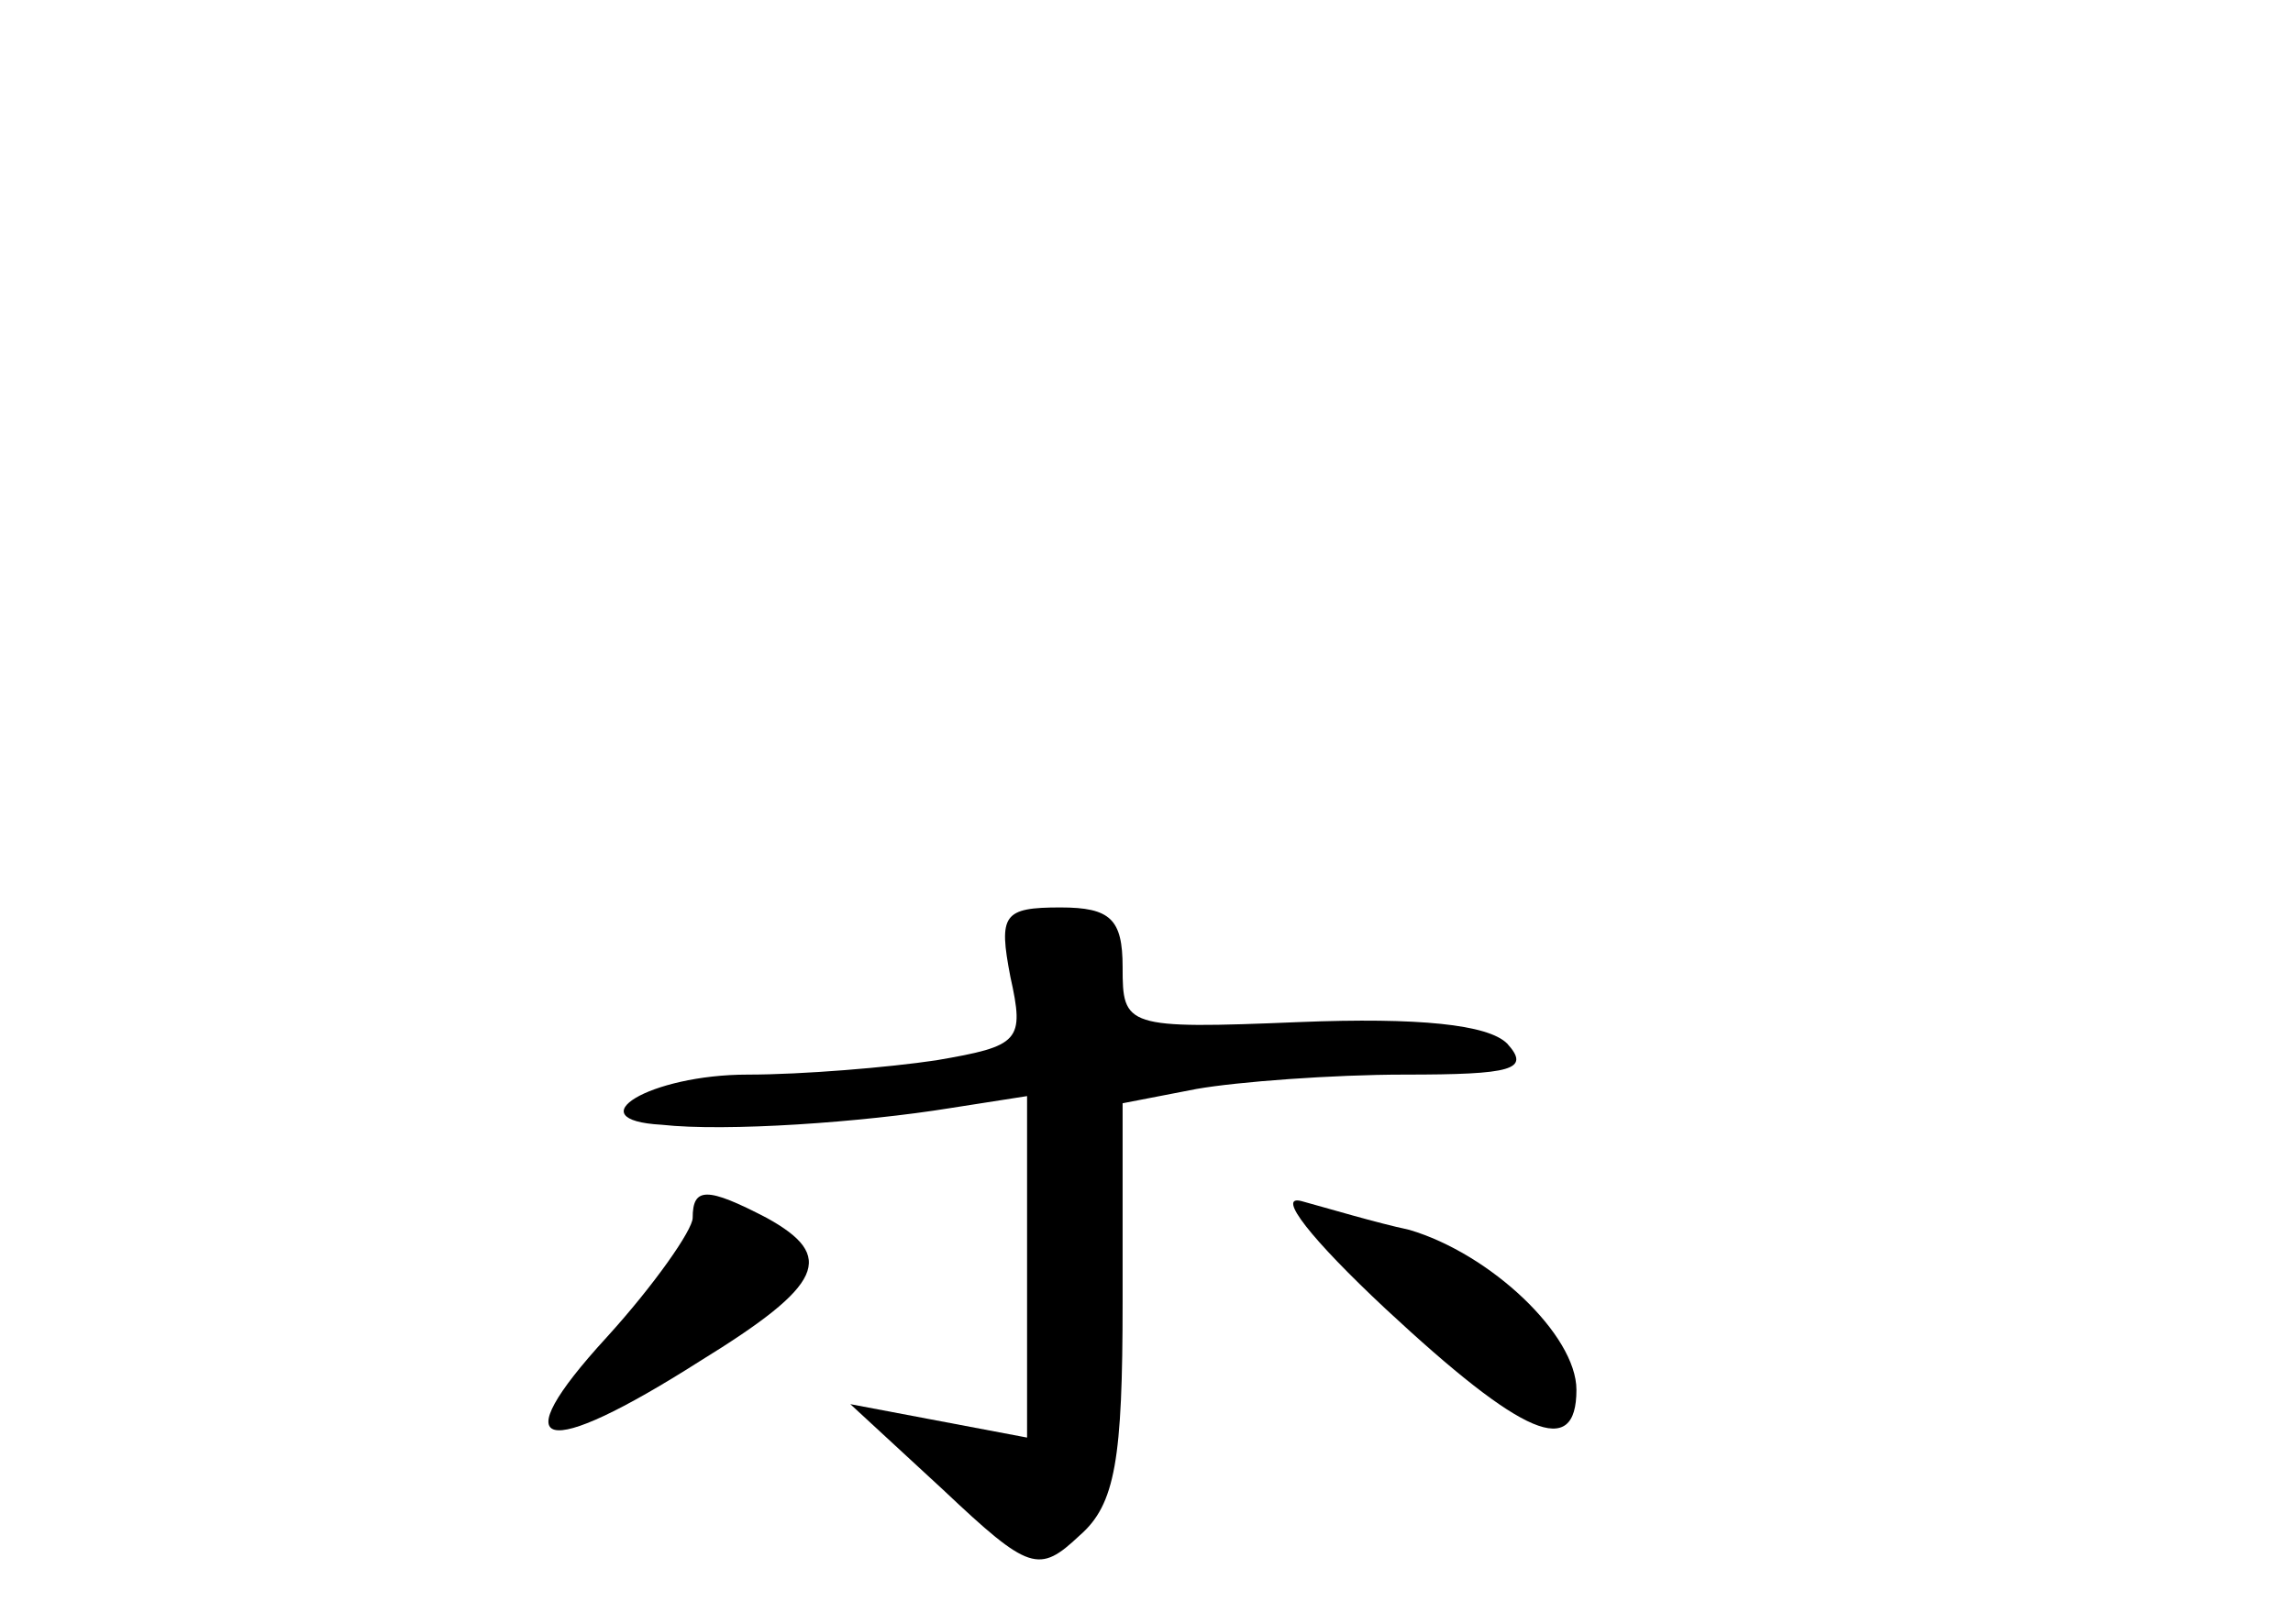 <?xml version="1.0" standalone="no"?>
<!DOCTYPE svg PUBLIC "-//W3C//DTD SVG 20010904//EN"
 "http://www.w3.org/TR/2001/REC-SVG-20010904/DTD/svg10.dtd">
<svg version="1.0" xmlns="http://www.w3.org/2000/svg"
 width="96pt" height="68pt" viewBox="0 0 96 68"
 preserveAspectRatio="xMidYMid meet">
<g transform="translate(0,68) scale(0.1,-0.1)"
fill="#000000" stroke="none">
<path d="M423 271 c6 -27 4 -29 -31 -35 -20 -3 -56 -6 -79 -6 -41 0 -72 -19
-36 -21 27 -3 84 1 121 7 l32 5 0 -72 0 -71 -37 7 -37 7 39 -36 c36 -34 40
-35 57 -19 15 13 18 32 18 98 l0 83 31 6 c17 3 57 6 87 6 45 0 53 2 43 13 -8
8 -37 11 -87 9 -73 -3 -74 -2 -74 23 0 20 -5 25 -26 25 -24 0 -26 -3 -21 -29z"/>
<path d="M290 170 c0 -5 -16 -28 -36 -50 -44 -48 -27 -52 39 -10 52 32 57 44
28 60 -25 13 -31 13 -31 0z"/>
<path d="M580 132 c58 -54 80 -63 80 -34 0 23 -36 57 -70 67 -14 3 -34 9 -45
12 -11 3 4 -16 35 -45z"/>
</g>
</svg>
